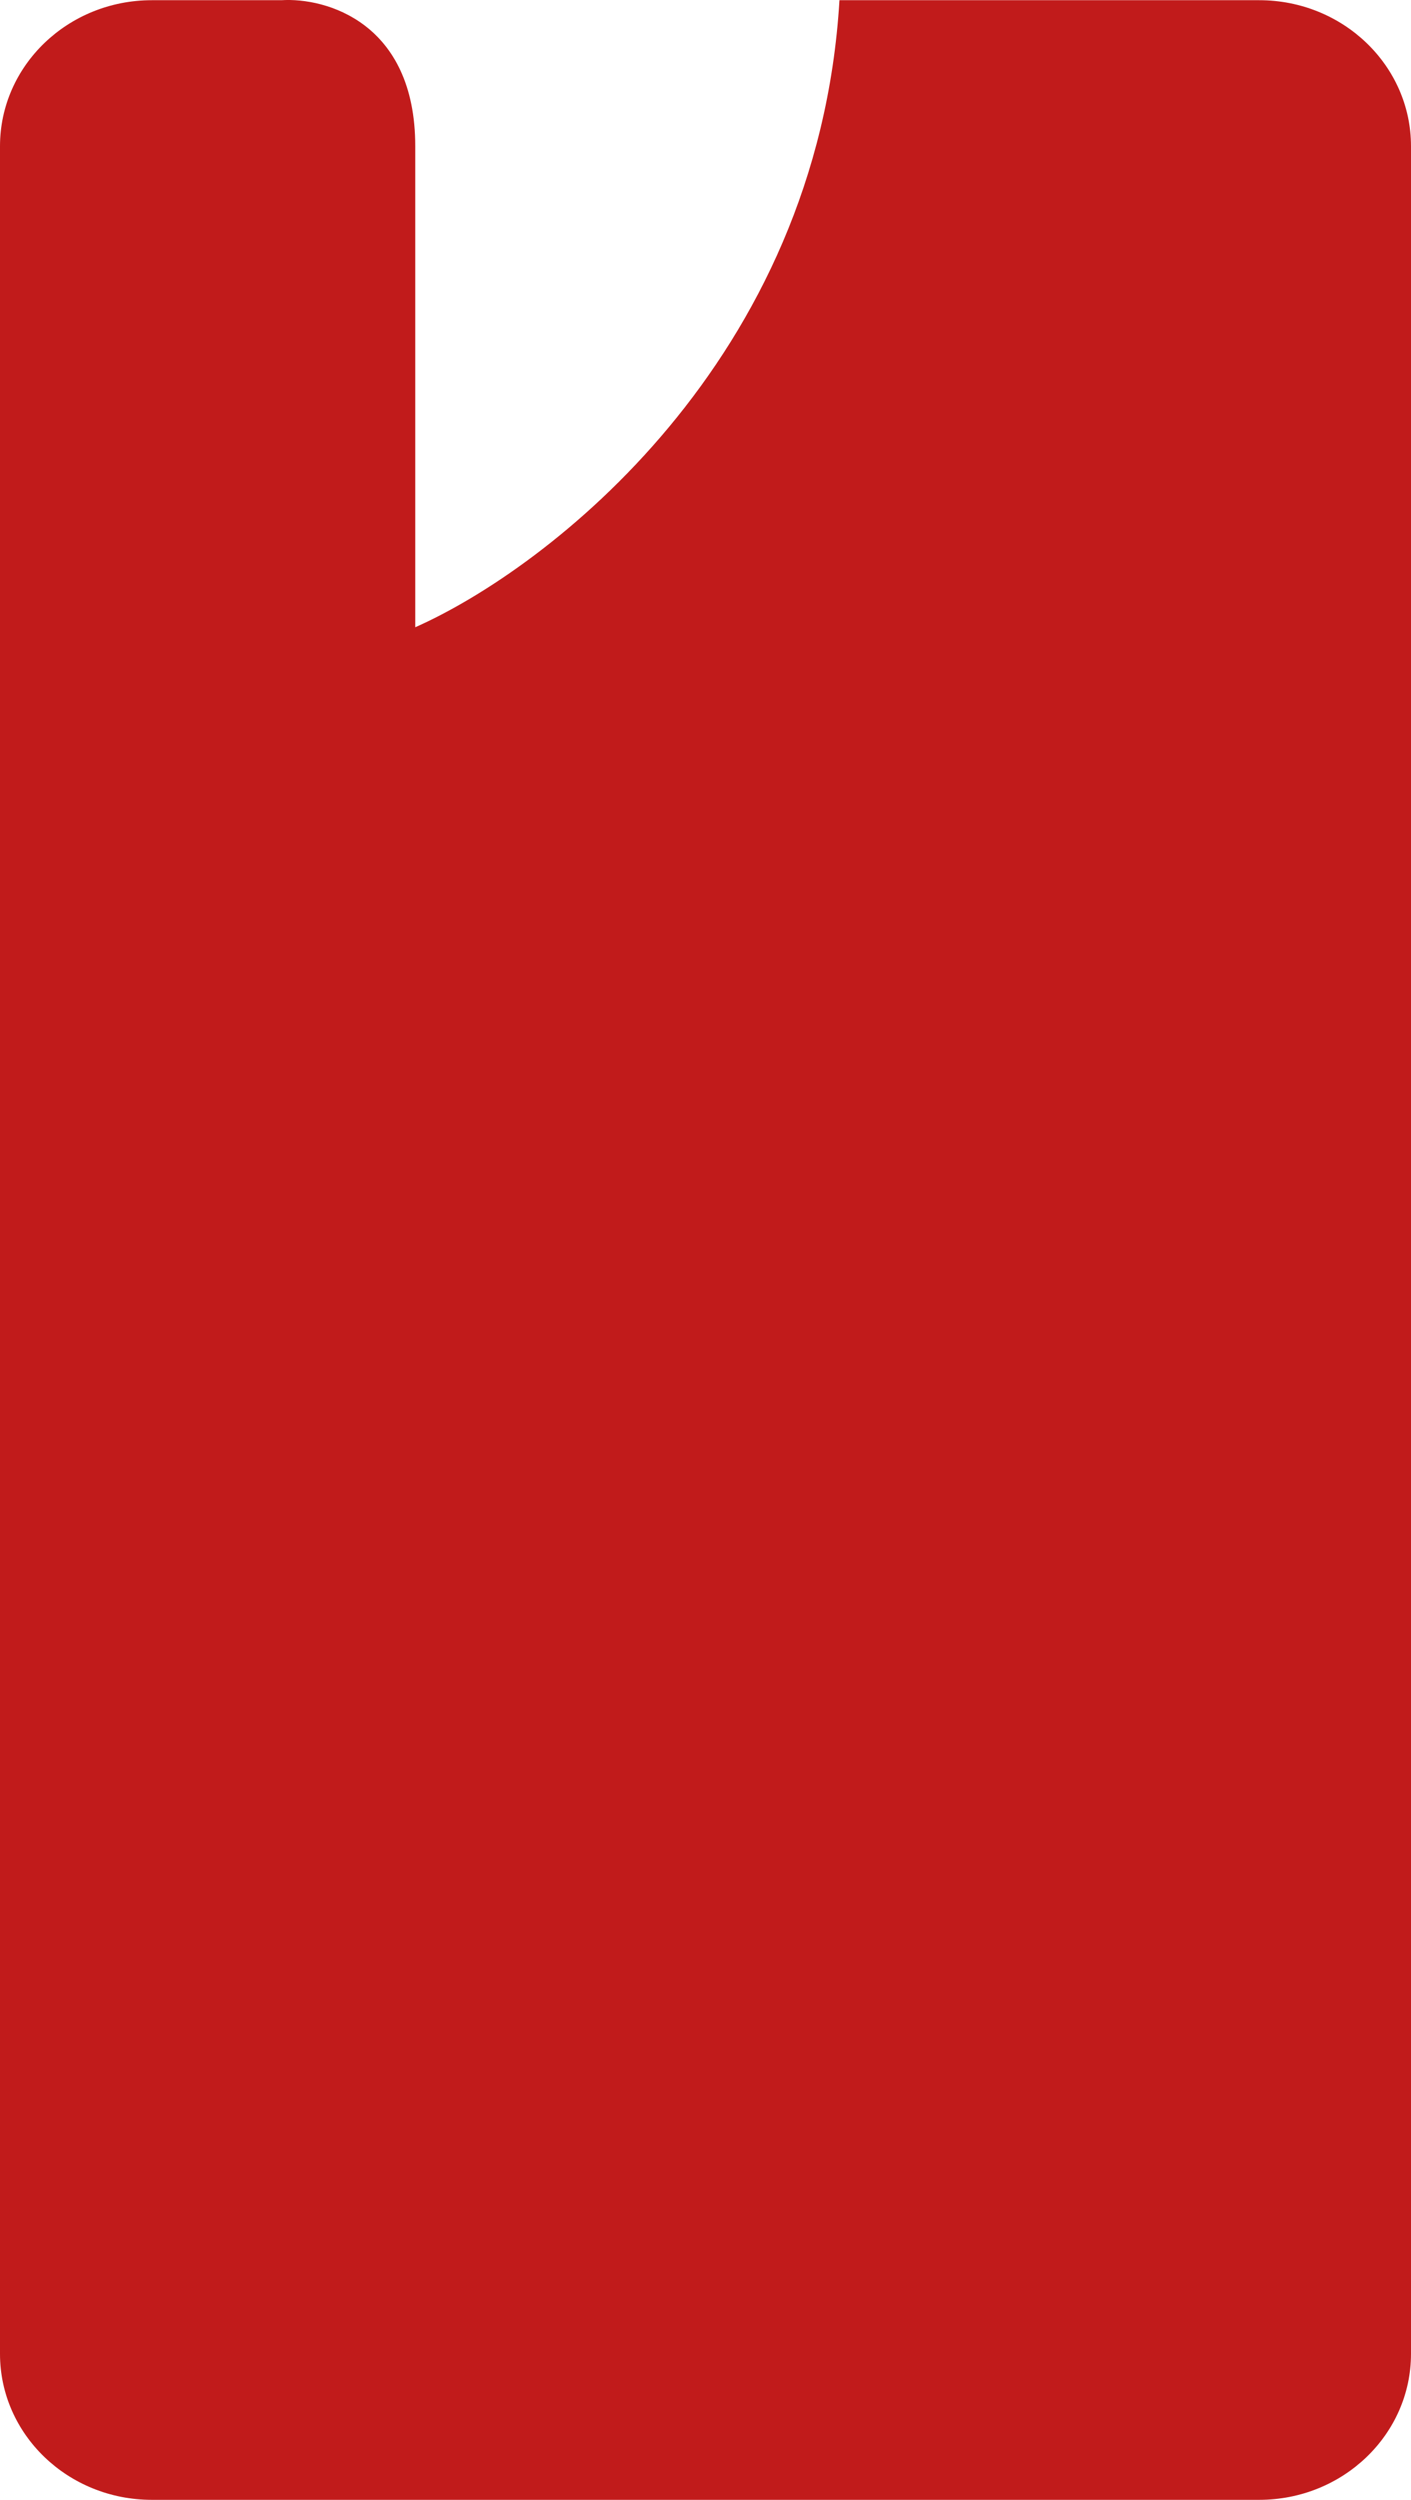 <svg width="83" height="147" viewBox="0 0 83 147" fill="none" xmlns="http://www.w3.org/2000/svg">
<path d="M83 138.413V8.599C83 3.857 79.002 0.012 74.07 0.012H49.38C48.119 21.227 32.219 33.434 24.427 36.885V8.599C24.427 1.326 19.174 -0.156 16.547 0.012H8.93C3.998 0.012 0 3.857 0 8.599V138.413C0 143.155 3.998 147 8.93 147H74.07C79.002 147 83 143.155 83 138.413Z" fill="#C11B1B"/>
</svg>
